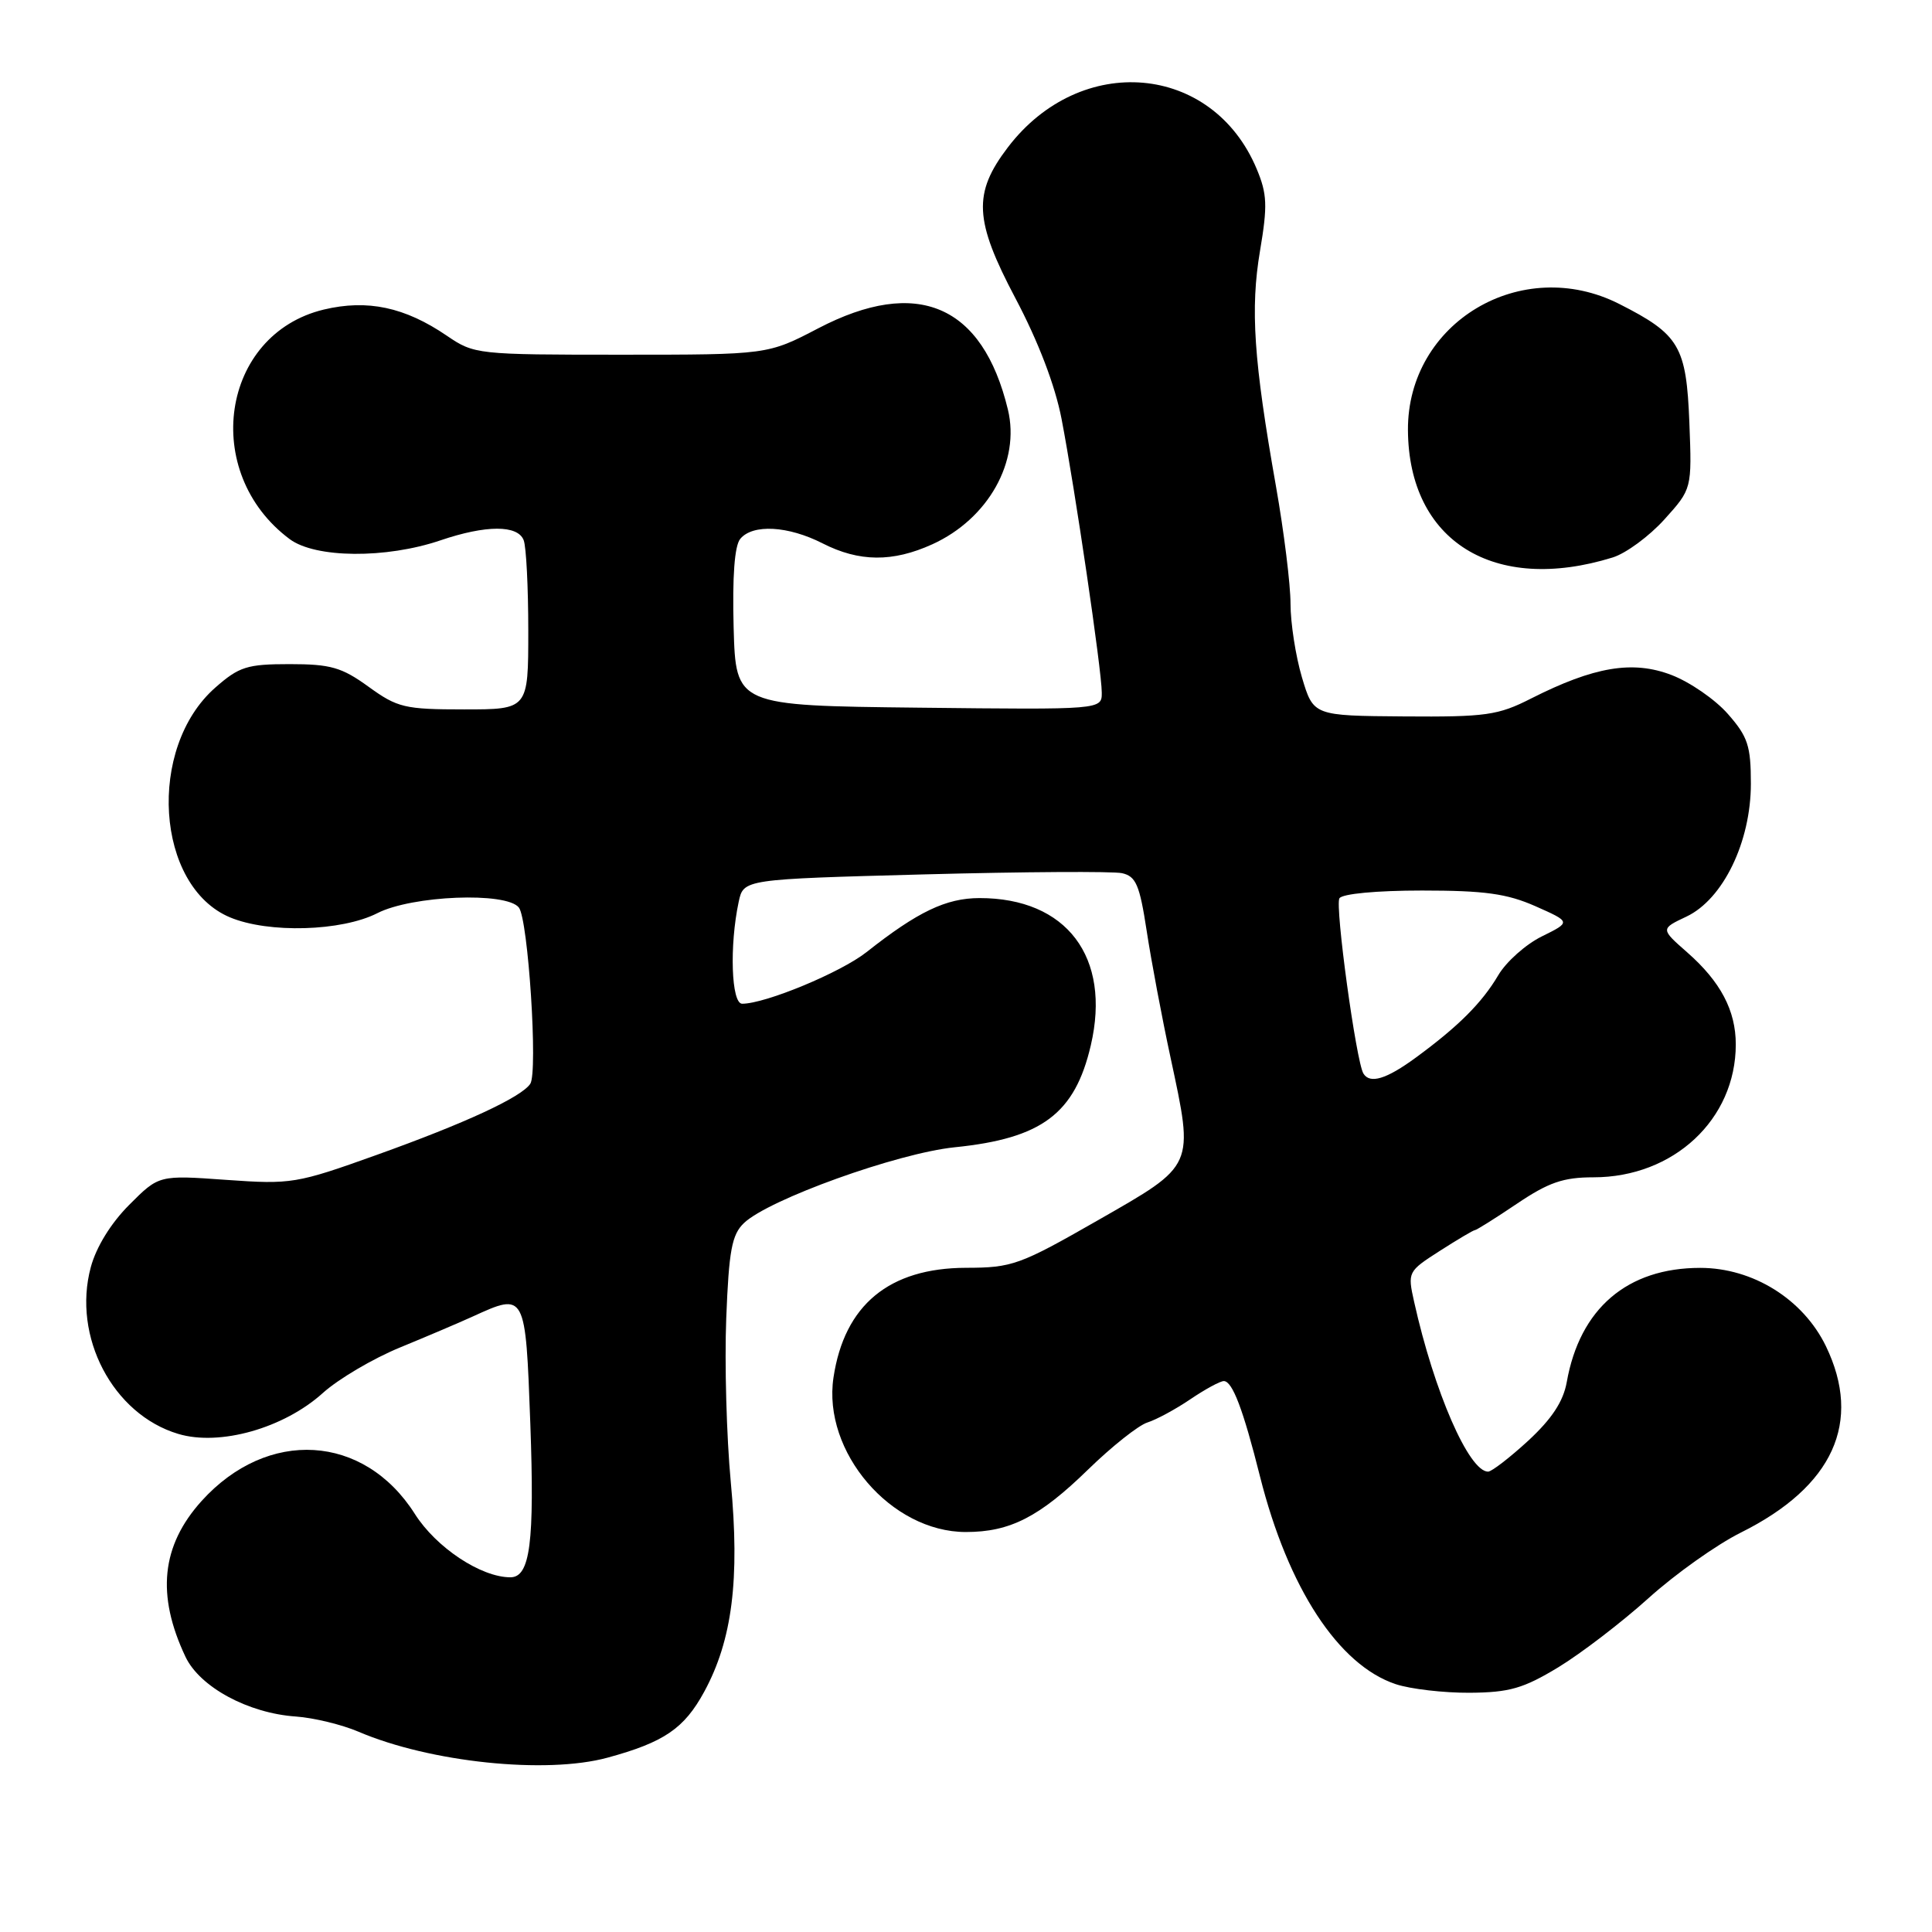 <?xml version="1.0" encoding="UTF-8" standalone="no"?>
<!DOCTYPE svg PUBLIC "-//W3C//DTD SVG 1.1//EN" "http://www.w3.org/Graphics/SVG/1.1/DTD/svg11.dtd" >
<svg xmlns="http://www.w3.org/2000/svg" xmlns:xlink="http://www.w3.org/1999/xlink" version="1.1" viewBox="0 0 256 256">
 <g >
 <path fill="currentColor"
d=" M 80.50 232.90 C 87.99 230.86 90.66 229.04 93.31 224.17 C 97.03 217.33 98.05 209.28 96.83 196.35 C 96.27 190.38 96.00 180.64 96.23 174.70 C 96.58 165.70 96.97 163.59 98.58 162.06 C 101.85 158.93 118.90 152.80 126.50 152.02 C 138.06 150.85 142.43 147.57 144.54 138.50 C 147.26 126.81 141.33 118.99 129.78 119.00 C 125.36 119.01 121.61 120.80 114.82 126.16 C 111.40 128.86 101.42 133.00 98.34 133.00 C 96.90 133.00 96.64 125.31 97.88 119.50 C 98.52 116.50 98.52 116.50 122.51 115.86 C 135.70 115.51 147.48 115.44 148.67 115.70 C 150.52 116.11 151.01 117.25 151.94 123.34 C 152.54 127.28 153.96 134.83 155.10 140.12 C 158.22 154.70 158.40 154.30 145.50 161.68 C 135.12 167.62 134.13 167.98 128.00 167.99 C 117.81 168.02 111.88 172.92 110.44 182.54 C 108.97 192.38 118.07 203.00 127.98 203.00 C 133.84 203.00 137.73 201.01 144.18 194.72 C 147.31 191.67 150.84 188.87 152.03 188.49 C 153.23 188.11 155.80 186.72 157.74 185.40 C 159.69 184.08 161.68 183.00 162.16 183.00 C 163.30 183.00 164.72 186.73 166.96 195.65 C 170.68 210.41 177.35 220.63 184.94 223.16 C 186.90 223.81 191.31 224.32 194.74 224.30 C 200.01 224.26 201.85 223.73 206.49 220.92 C 209.51 219.08 214.88 214.97 218.42 211.78 C 221.96 208.58 227.48 204.66 230.68 203.07 C 242.91 196.98 246.80 188.43 241.94 178.37 C 238.92 172.15 232.27 168.00 225.29 168.00 C 215.62 168.00 209.33 173.38 207.60 183.15 C 207.14 185.71 205.62 188.01 202.50 190.90 C 200.05 193.15 197.65 195.00 197.18 195.00 C 194.64 195.00 190.03 184.41 187.38 172.50 C 186.50 168.55 186.54 168.47 190.78 165.75 C 193.14 164.24 195.23 163.00 195.43 163.00 C 195.63 163.00 198.14 161.43 201.00 159.50 C 205.20 156.67 207.15 156.00 211.14 156.00 C 221.77 156.00 230.00 148.32 230.00 138.39 C 230.00 133.89 227.98 130.07 223.56 126.19 C 220.02 123.08 220.02 123.08 223.47 121.45 C 228.32 119.15 232.00 111.55 232.00 103.84 C 232.00 98.83 231.60 97.61 228.95 94.60 C 227.28 92.69 223.91 90.37 221.48 89.44 C 216.34 87.47 211.23 88.33 202.89 92.55 C 198.49 94.79 196.90 95.01 186.03 94.93 C 174.03 94.84 174.03 94.84 172.51 89.74 C 171.68 86.93 171.00 82.55 171.00 79.99 C 171.00 77.44 170.13 70.43 169.07 64.42 C 166.12 47.74 165.66 40.93 166.96 33.23 C 167.97 27.25 167.91 25.71 166.52 22.39 C 160.67 8.40 143.20 6.87 133.55 19.52 C 128.90 25.62 129.08 29.17 134.55 39.52 C 137.57 45.23 139.80 51.05 140.66 55.50 C 142.42 64.63 145.99 88.86 145.99 91.77 C 146.00 94.04 146.00 94.04 121.75 93.77 C 97.50 93.50 97.50 93.50 97.21 83.15 C 97.03 76.37 97.33 72.31 98.09 71.40 C 99.74 69.41 104.43 69.67 109.00 72.00 C 113.85 74.47 118.28 74.51 123.54 72.12 C 130.95 68.75 135.22 61.14 133.55 54.26 C 130.19 40.38 121.53 36.67 108.43 43.50 C 101.72 47.00 101.72 47.00 82.30 47.00 C 63.20 47.00 62.84 46.96 59.20 44.48 C 53.64 40.69 48.68 39.64 42.90 41.02 C 29.26 44.30 26.55 62.62 38.39 71.44 C 41.80 73.97 51.15 74.05 58.36 71.60 C 64.40 69.55 68.61 69.54 69.39 71.58 C 69.73 72.45 70.00 77.85 70.00 83.58 C 70.00 94.00 70.00 94.00 61.49 94.00 C 53.62 94.00 52.67 93.77 48.84 91.00 C 45.28 88.42 43.81 88.00 38.38 88.00 C 32.75 88.00 31.69 88.33 28.53 91.11 C 19.44 99.09 20.62 117.44 30.49 121.56 C 35.59 123.69 45.27 123.41 50.00 121.00 C 54.60 118.65 67.08 118.15 68.75 120.25 C 69.99 121.81 71.30 142.09 70.26 143.62 C 69.03 145.41 61.67 148.82 49.89 153.04 C 39.29 156.84 38.60 156.95 29.99 156.34 C 21.06 155.70 21.06 155.70 17.13 159.64 C 14.70 162.07 12.75 165.23 12.03 167.91 C 9.55 177.11 14.95 187.41 23.62 190.00 C 29.12 191.65 37.61 189.25 42.79 184.57 C 44.83 182.73 49.42 180.02 53.00 178.55 C 56.58 177.08 60.92 175.23 62.65 174.44 C 69.64 171.25 69.63 171.23 70.27 188.64 C 70.84 204.38 70.25 209.00 67.63 209.00 C 63.73 209.00 57.79 205.06 54.96 200.59 C 48.23 189.99 35.46 189.22 26.72 198.88 C 21.37 204.81 20.70 211.34 24.58 219.54 C 26.49 223.55 32.89 227.02 39.23 227.45 C 41.58 227.62 45.30 228.52 47.50 229.46 C 56.99 233.52 72.35 235.12 80.50 232.90 Z  M 213.68 73.87 C 215.44 73.33 218.52 71.06 220.53 68.84 C 224.19 64.78 224.19 64.78 223.85 56.00 C 223.45 45.87 222.54 44.32 214.57 40.28 C 201.61 33.71 186.48 42.73 186.56 56.99 C 186.65 71.70 197.95 78.74 213.68 73.87 Z  M 180.66 142.25 C 179.70 140.69 176.87 120.02 177.48 119.03 C 177.85 118.43 182.41 118.00 188.43 118.00 C 196.71 118.00 199.68 118.41 203.46 120.08 C 208.17 122.17 208.17 122.17 204.30 124.08 C 202.17 125.13 199.58 127.44 198.53 129.22 C 196.37 132.88 193.25 136.00 187.60 140.14 C 183.70 143.00 181.52 143.66 180.66 142.25 Z "/>
</g>
</svg>